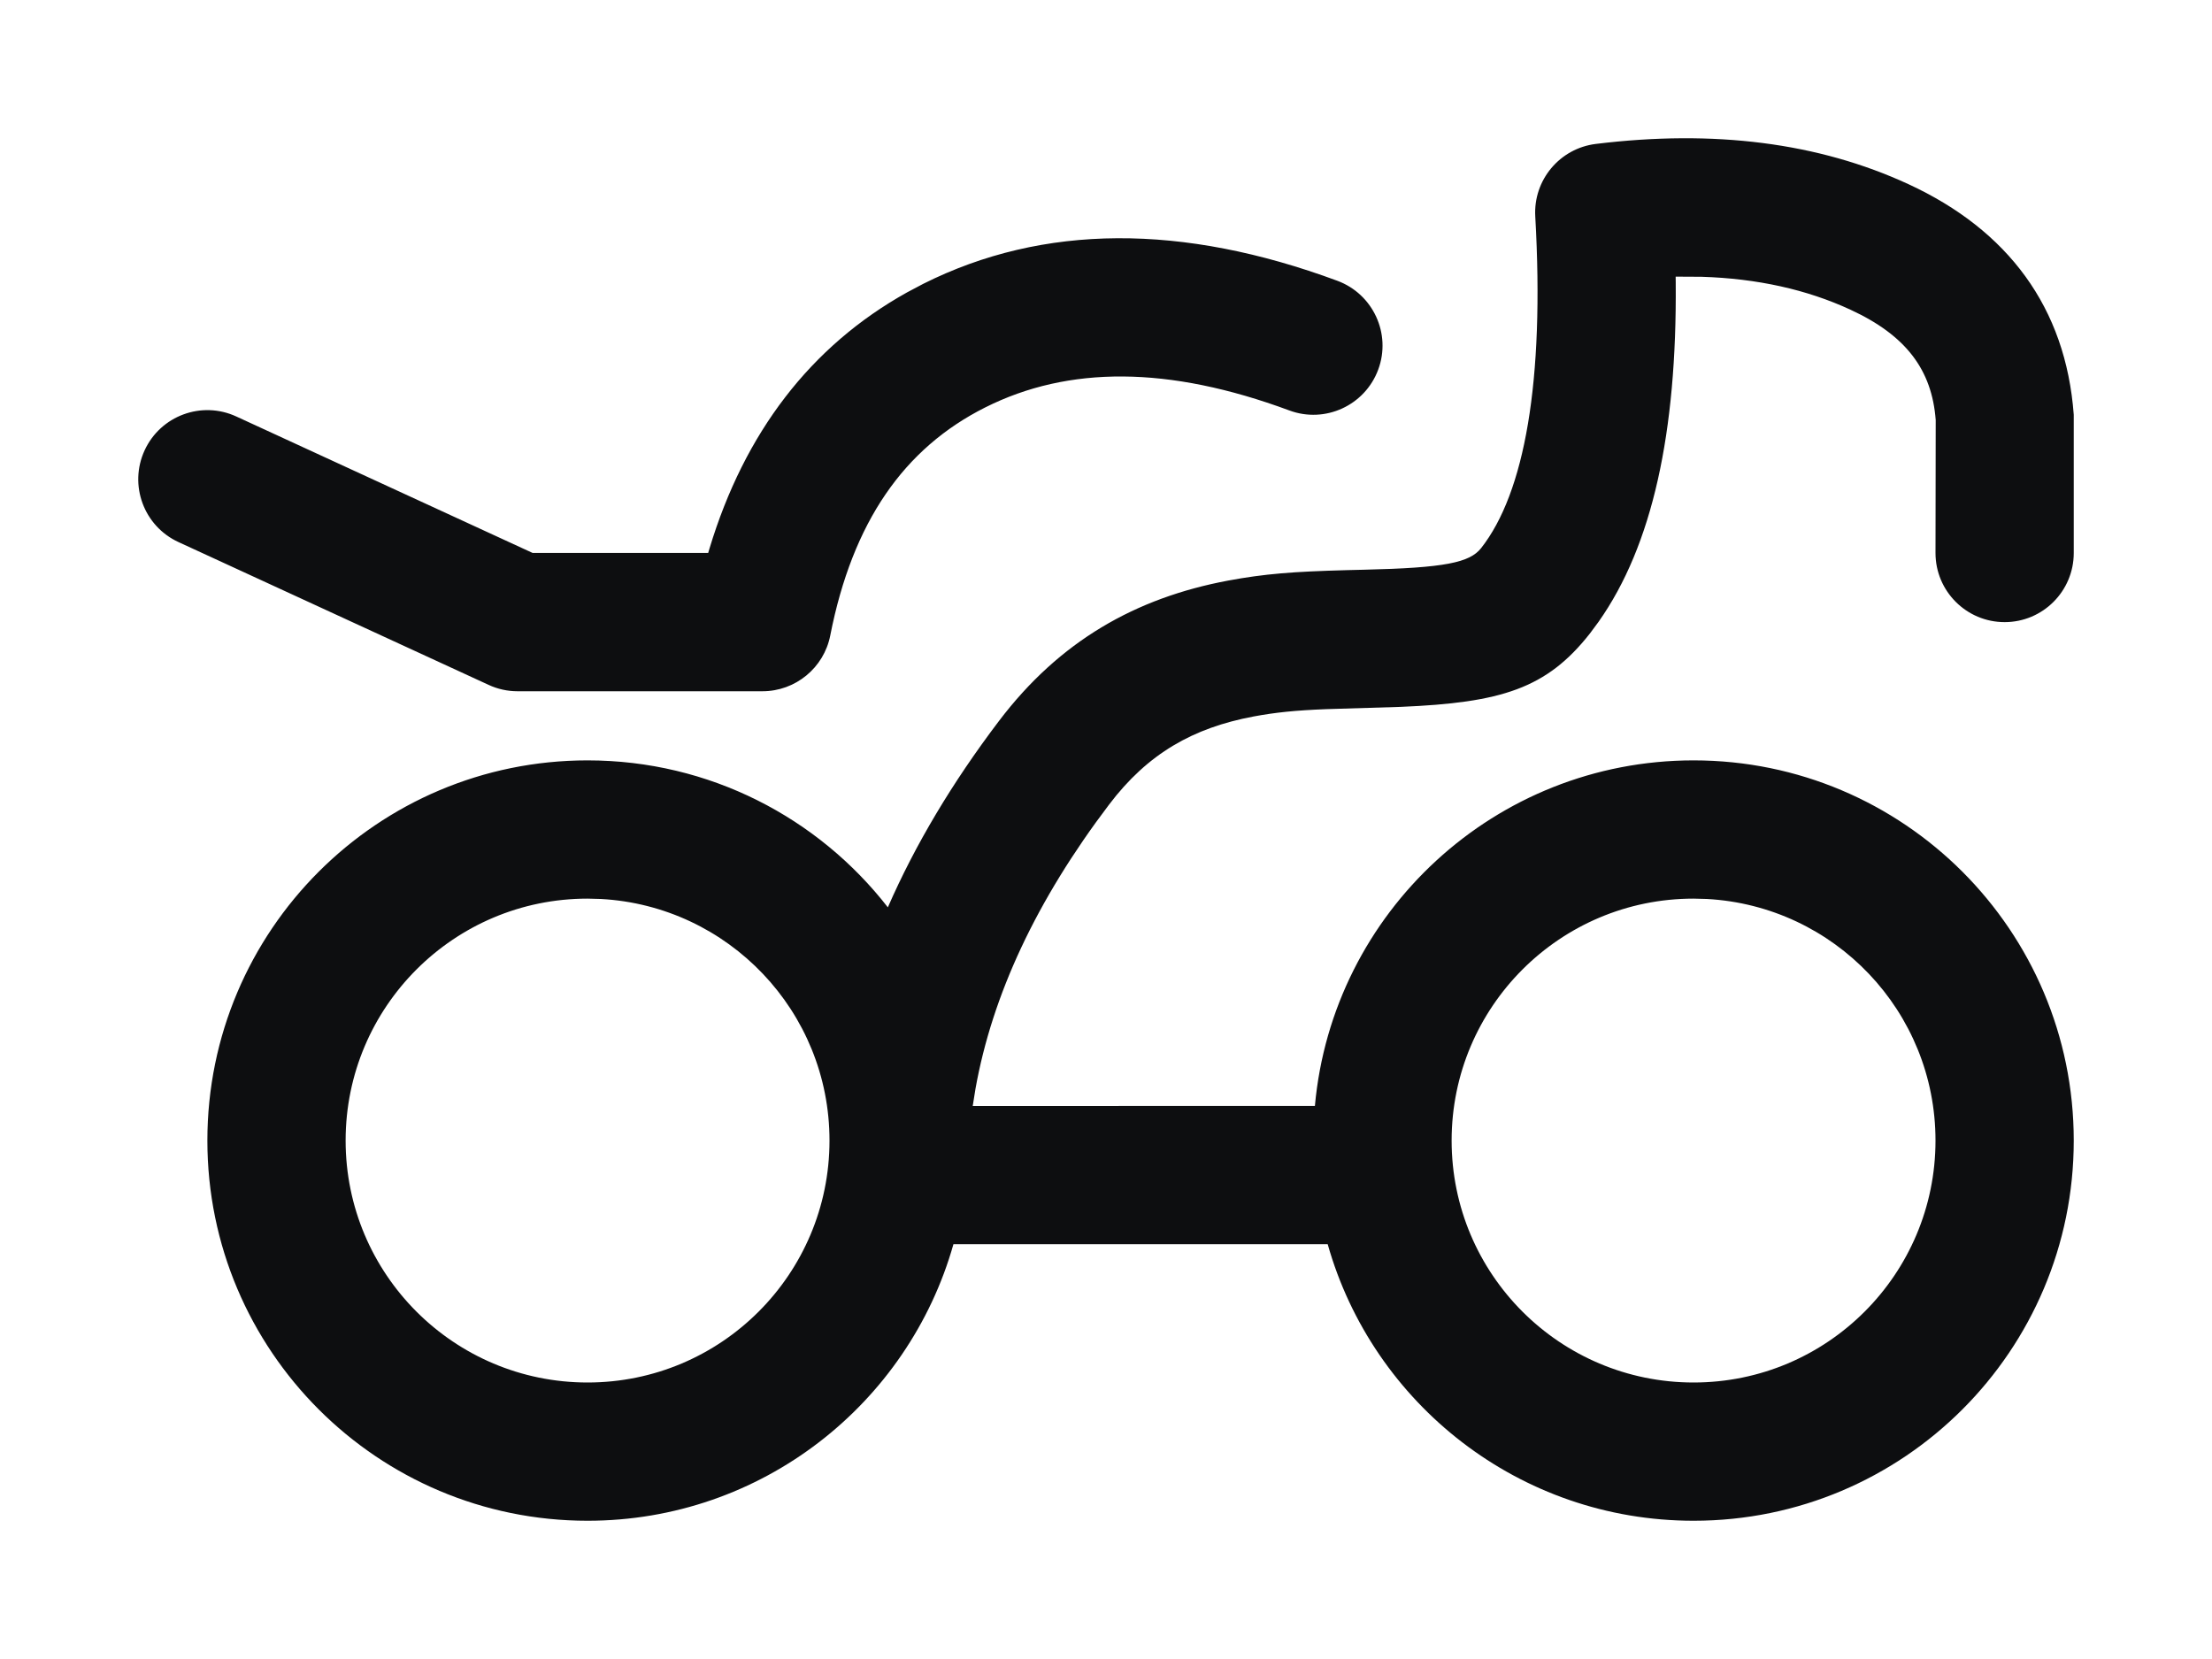 <?xml version="1.0" encoding="UTF-8"?>
<svg width="32px" height="24px" viewBox="0 0 32 24" version="1.1" xmlns="http://www.w3.org/2000/svg" xmlns:xlink="http://www.w3.org/1999/xlink">
    <title>vehicle-motorcycle</title>
    <g id="vehicle-motorcycle" stroke="none" stroke-width="1" fill="none" fill-rule="evenodd">
        <path d="M27.608,2.664 C29.05,3.33 29.885,4.449 30,6 L30,8 C30,8.552 29.552,9 29,9 C28.448,9 28,8.552 28,8 L28.003,6.076 C27.948,5.351 27.575,4.852 26.769,4.48 C26.14,4.189 25.423,4.029 24.614,4.004 L24.241,4.002 L24.242,4.087 C24.26,6.259 23.905,7.891 23.126,8.995 L23,9.165 C22.373,9.962 21.72,10.165 20.262,10.226 L19.184,10.259 C18.733,10.277 18.453,10.306 18.135,10.365 C17.26,10.529 16.604,10.901 16.045,11.639 C14.994,13.024 14.355,14.392 14.112,15.75 L14.072,16 L19.022,15.999 C19.275,13.196 21.631,11 24.5,11 C27.538,11 30,13.462 30,16.5 C30,19.538 27.538,22 24.5,22 C21.982,22 19.859,20.308 19.207,17.999 L13.793,17.999 C13.141,20.308 11.018,22 8.5,22 C5.462,22 3,19.538 3,16.5 C3,13.462 5.462,11 8.5,11 C10.266,11 11.838,11.832 12.844,13.126 C13.24,12.219 13.777,11.32 14.451,10.431 C15.328,9.274 16.427,8.65 17.767,8.399 C18.294,8.301 18.704,8.269 19.484,8.248 L19.729,8.242 C20.904,8.215 21.262,8.139 21.427,7.929 C22.054,7.131 22.346,5.525 22.21,3.131 C22.18,2.605 22.564,2.146 23.087,2.082 C24.792,1.873 26.304,2.062 27.608,2.664 Z M8.5,13 C6.567,13 5,14.567 5,16.5 C5,18.433 6.567,20 8.5,20 C10.433,20 12,18.433 12,16.5 C12,14.631 10.536,13.105 8.692,13.005 L8.5,13 Z M24.5,13 C22.567,13 21,14.567 21,16.5 C21,18.433 22.567,20 24.5,20 C26.433,20 28,18.433 28,16.5 C28,14.631 26.536,13.105 24.692,13.005 L24.5,13 Z M19.347,4.062 C19.865,4.254 20.13,4.83 19.938,5.347 C19.746,5.865 19.17,6.13 18.653,5.938 C16.904,5.29 15.456,5.29 14.253,5.894 C13.074,6.486 12.333,7.554 12.011,9.193 C11.919,9.662 11.507,10 11.03,10 L7.487,10 C7.343,10 7.2,9.969 7.069,9.908 L2.582,7.842 C2.08,7.611 1.861,7.017 2.092,6.515 C2.323,6.013 2.917,5.794 3.418,6.025 L7.705,7.999 L10.245,7.999 L10.264,7.935 C10.77,6.26 11.726,5.008 13.12,4.231 L13.356,4.106 C15.095,3.234 17.111,3.234 19.347,4.062 Z" id="Shape" fill="#0D0E10" fill-rule="nonzero"></path>
    </g>
</svg>